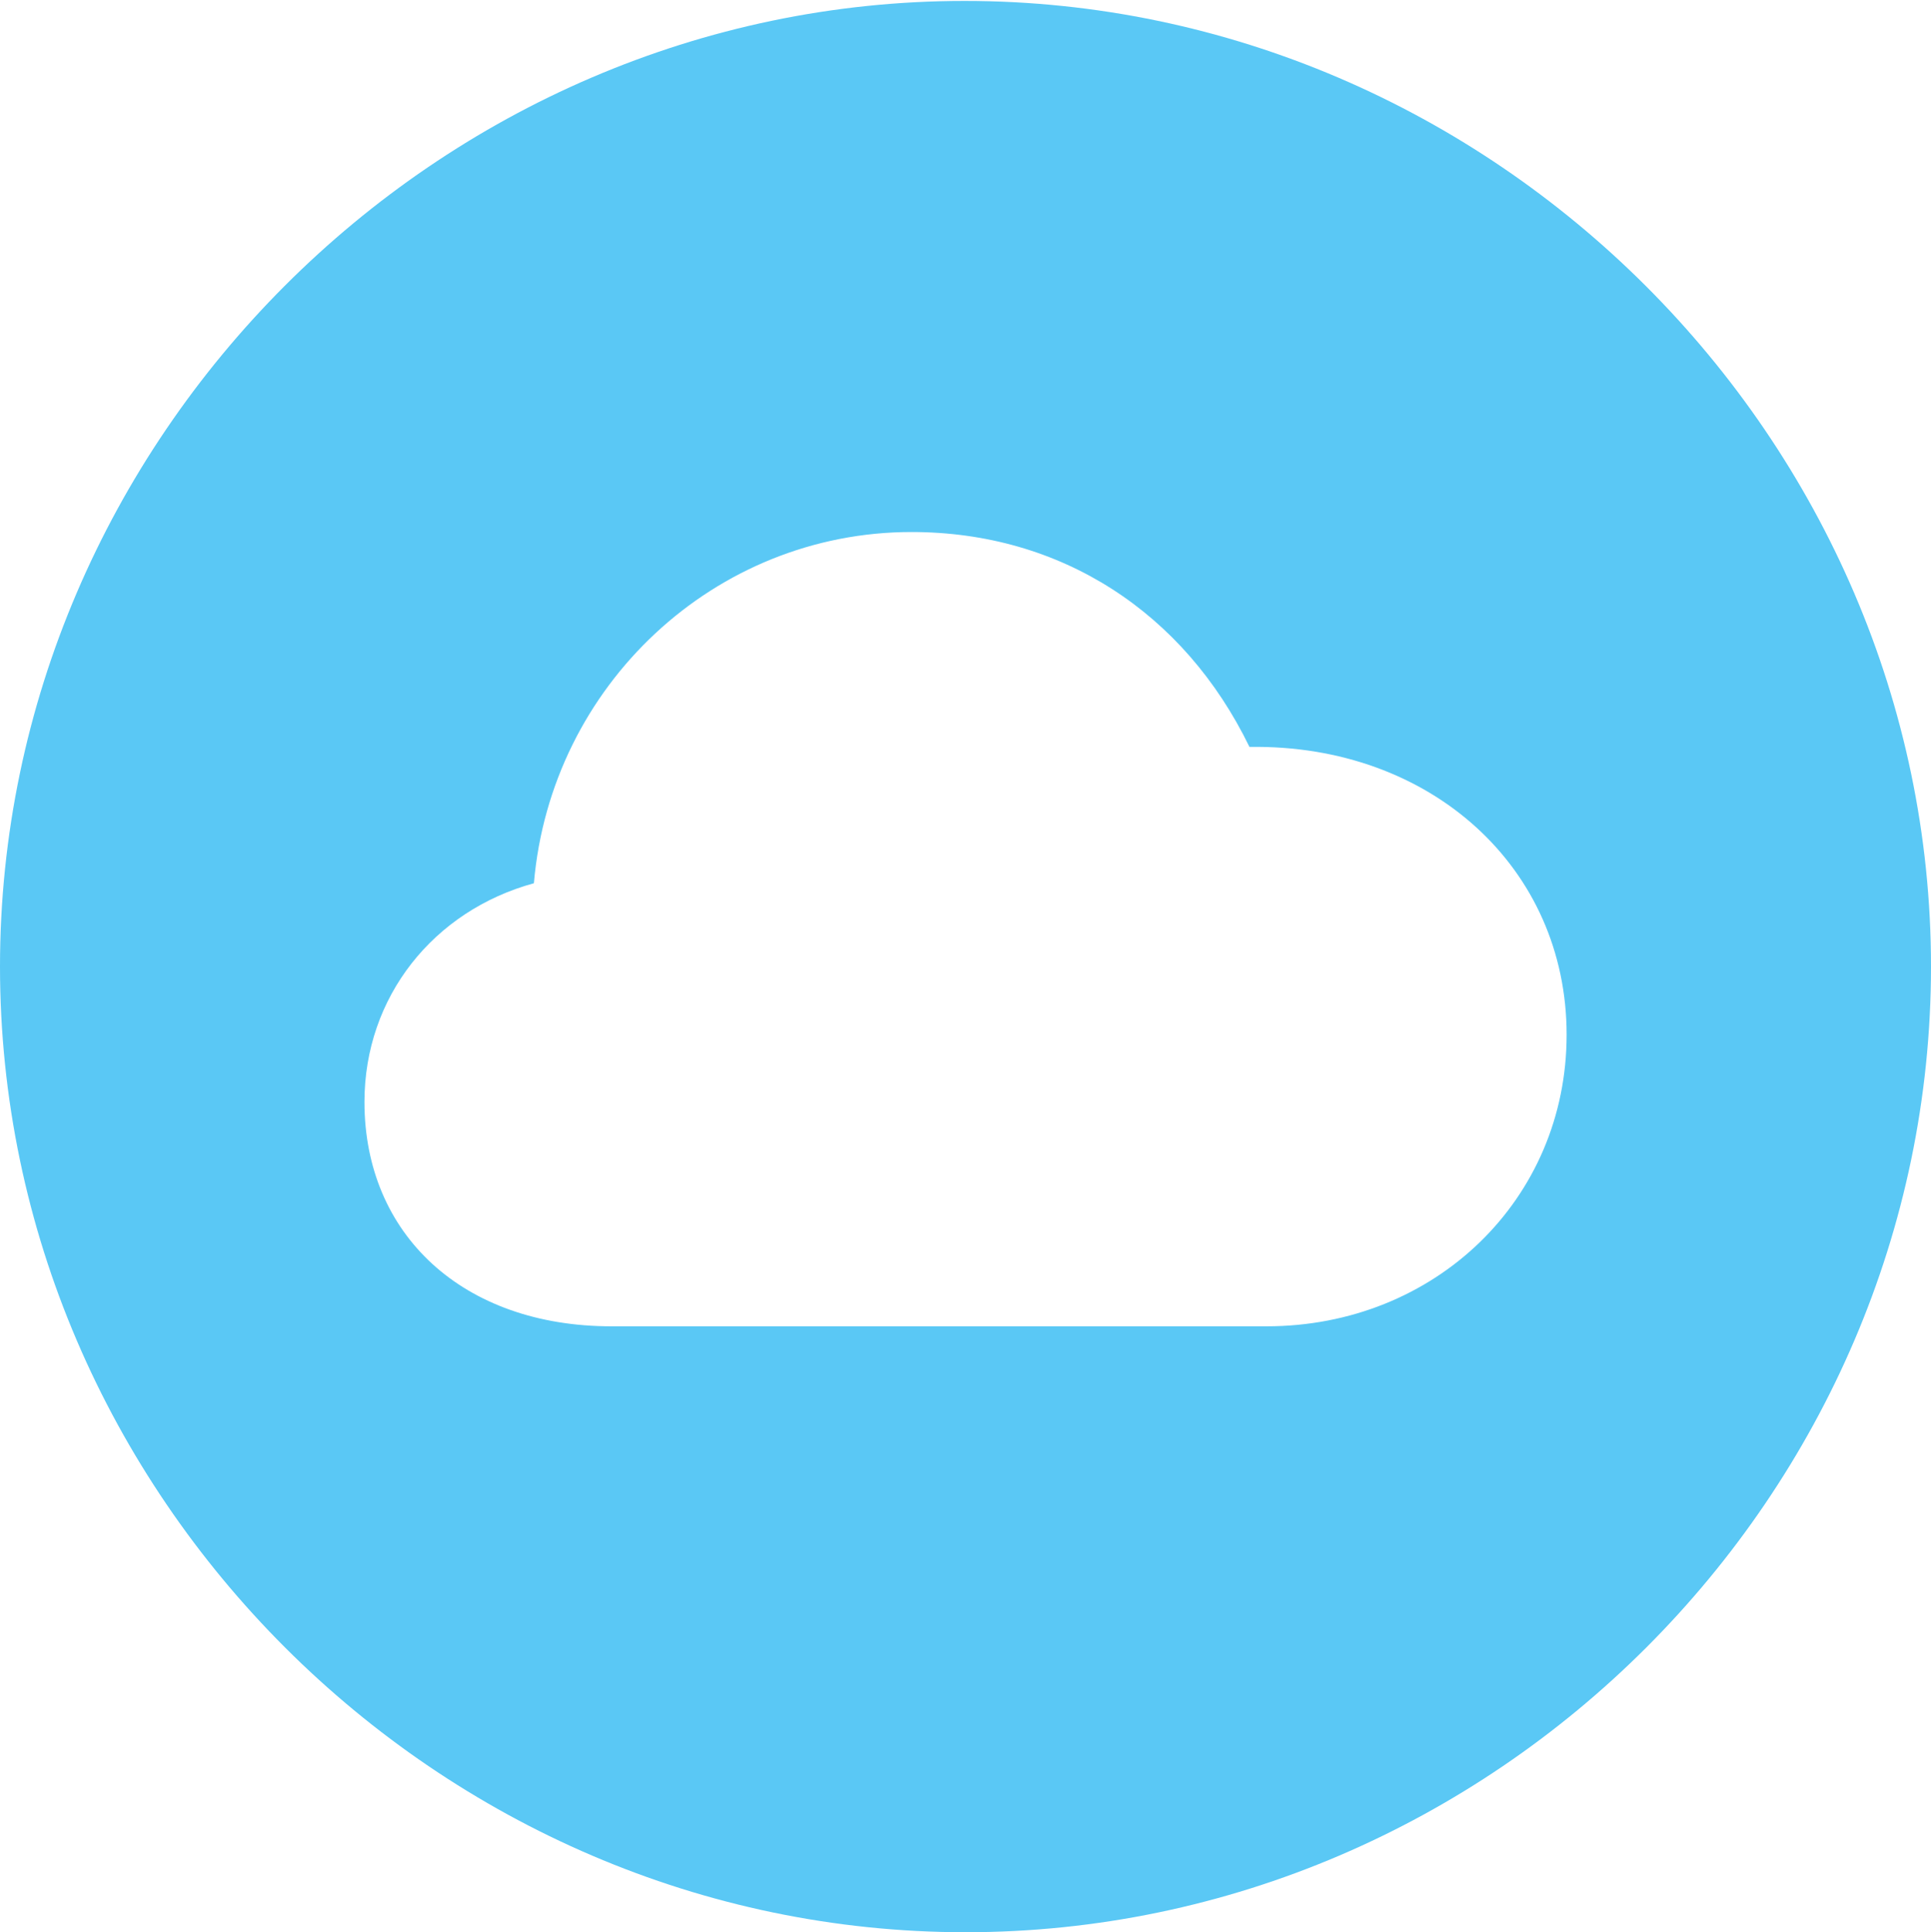 <?xml version="1.0" encoding="UTF-8"?>
<!--Generator: Apple Native CoreSVG 175.5-->
<!DOCTYPE svg
PUBLIC "-//W3C//DTD SVG 1.1//EN"
       "http://www.w3.org/Graphics/SVG/1.1/DTD/svg11.dtd">
<svg version="1.1" xmlns="http://www.w3.org/2000/svg" xmlns:xlink="http://www.w3.org/1999/xlink" width="24.902" height="24.915">
 <g>
  <rect height="24.915" opacity="0" width="24.902" x="0" y="0"/>
  <path d="M12.451 24.915C19.263 24.915 24.902 19.275 24.902 12.463C24.902 5.664 19.25 0.012 12.439 0.012C5.64 0.012 0 5.664 0 12.463C0 19.275 5.652 24.915 12.451 24.915ZM7.886 17.102C5.969 17.102 4.7 15.918 4.7 14.209C4.7 12.854 5.591 11.743 6.885 11.389C7.104 8.838 9.216 6.86 11.755 6.86C13.684 6.86 15.271 7.898 16.113 9.631C18.457 9.595 20.203 11.194 20.203 13.342C20.203 15.466 18.506 17.102 16.333 17.102Z" fill="#5ac8f5"/>
 </g>
</svg>
